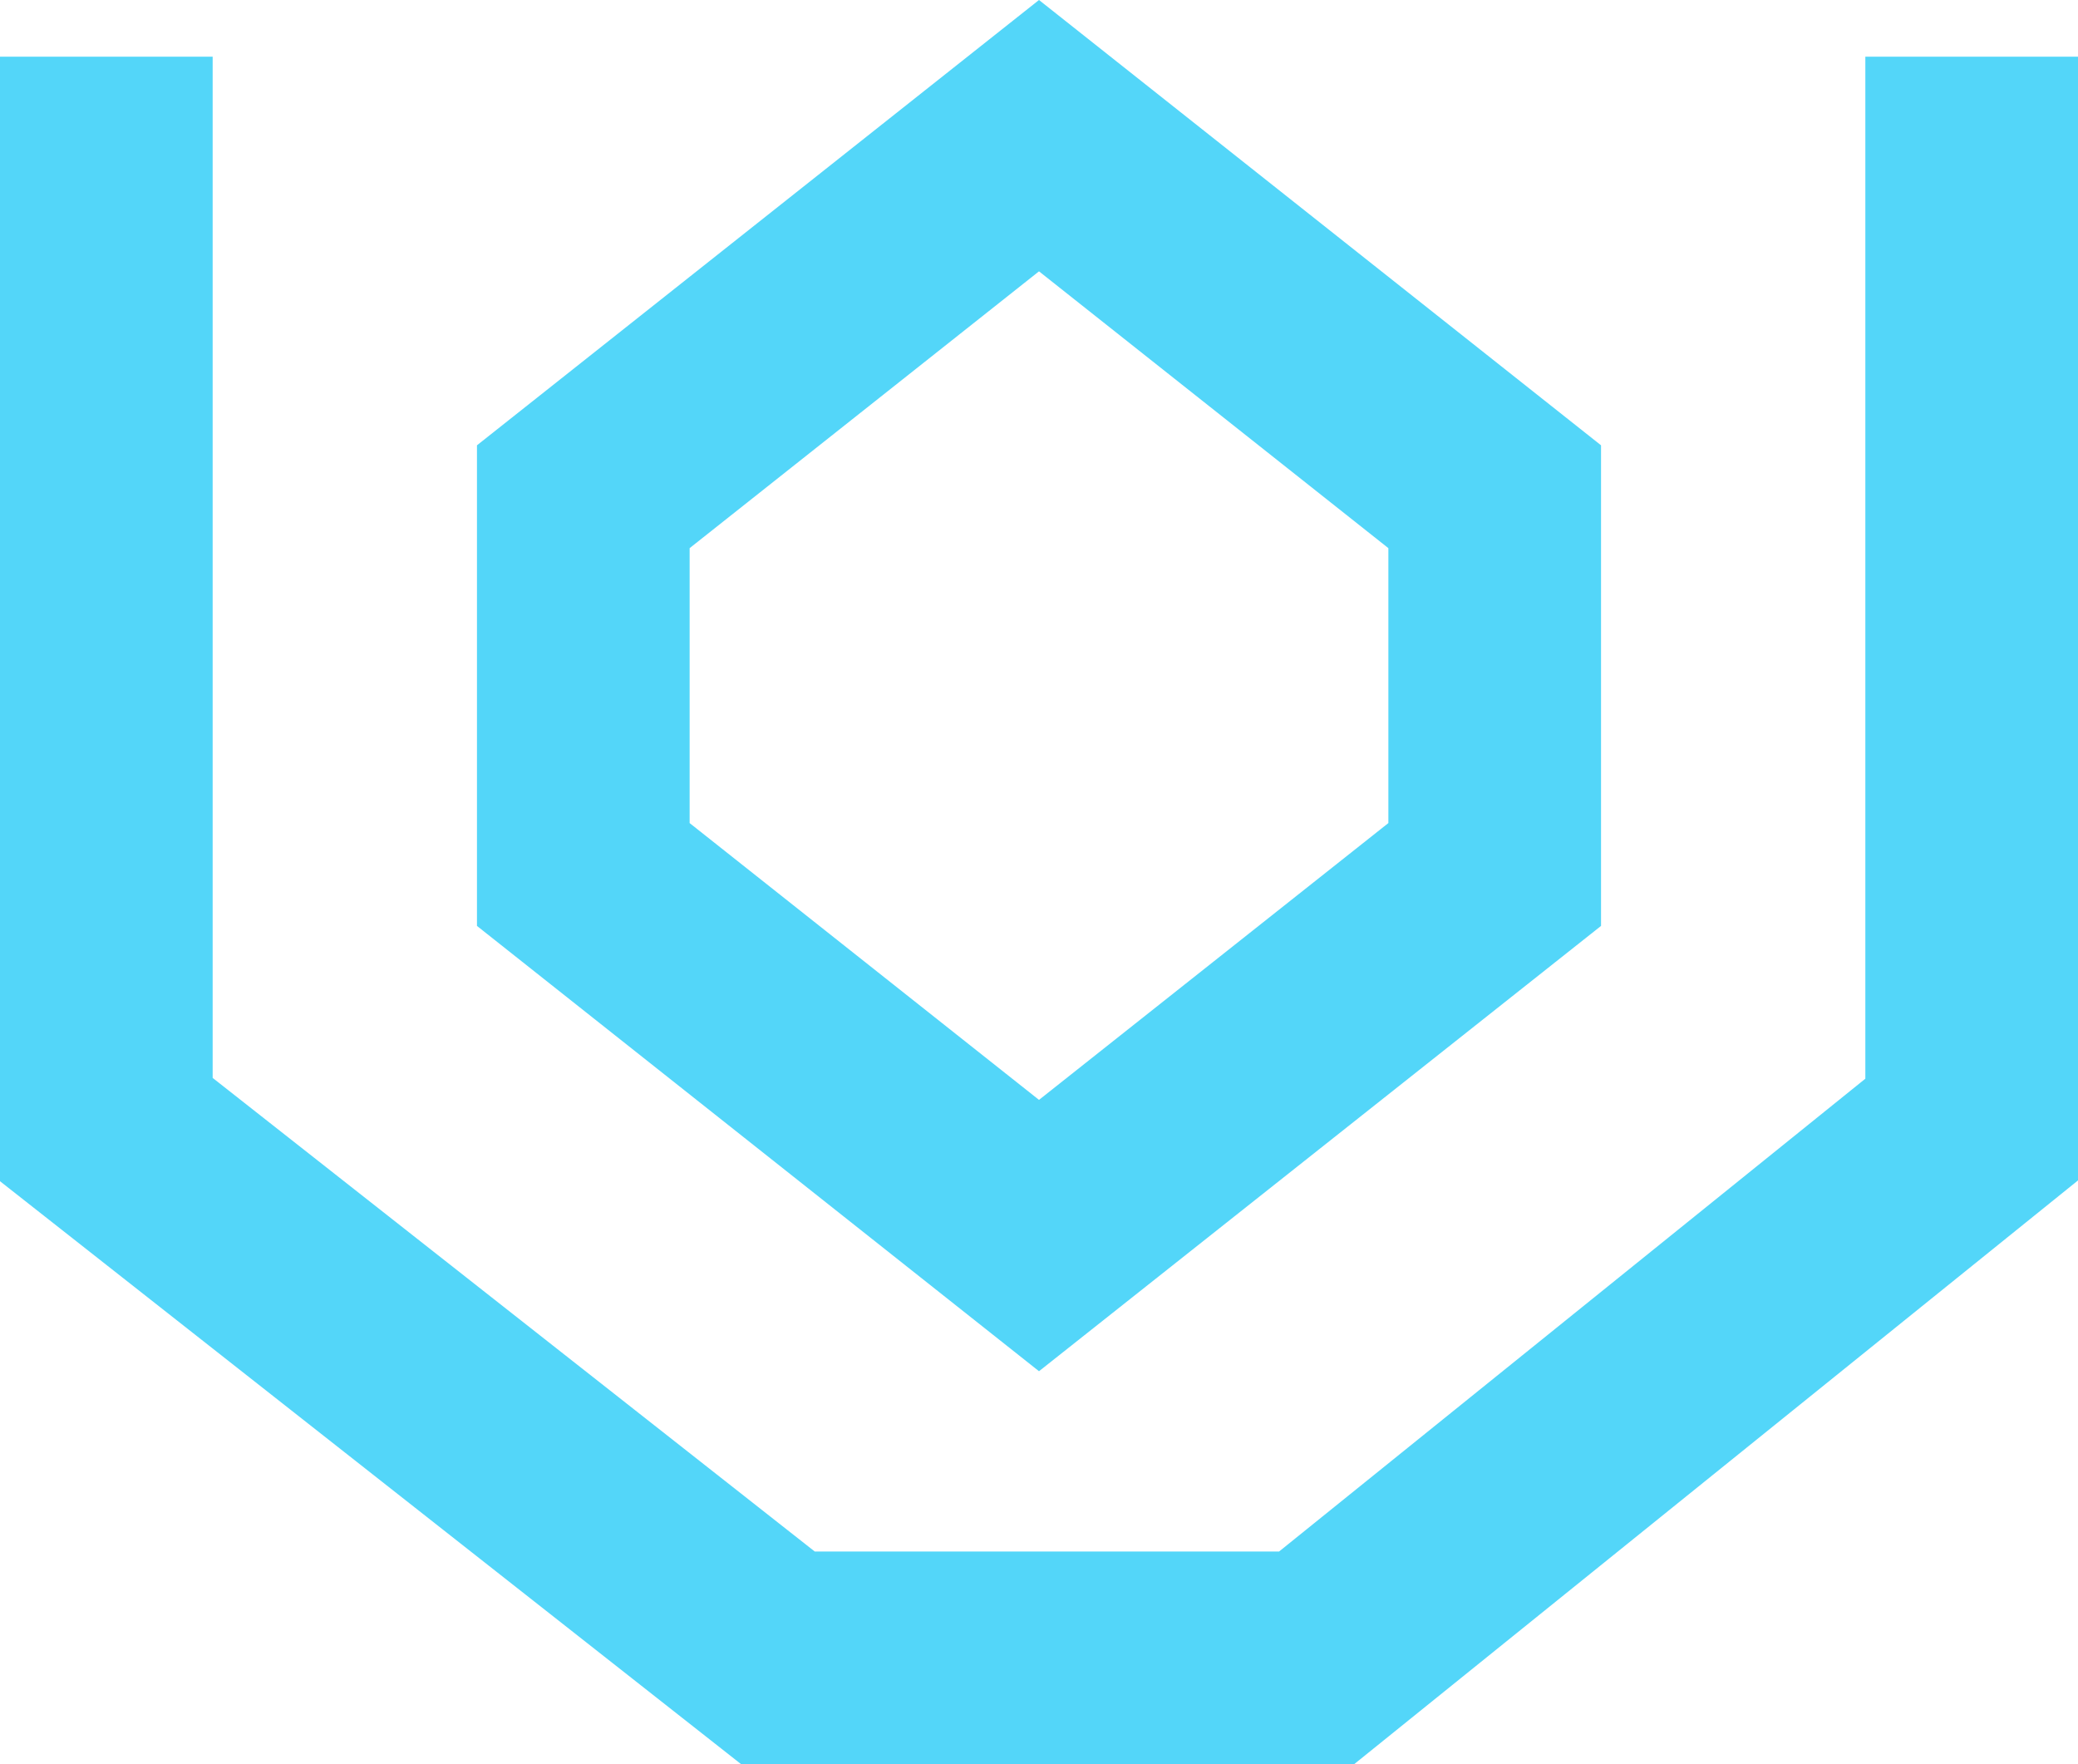 <?xml version="1.0" encoding="utf-8"?>
<!-- Generator: Adobe Illustrator 16.0.0, SVG Export Plug-In . SVG Version: 6.00 Build 0)  -->
<!DOCTYPE svg PUBLIC "-//W3C//DTD SVG 1.1//EN" "http://www.w3.org/Graphics/SVG/1.1/DTD/svg11.dtd">
<svg version="1.1" xmlns="http://www.w3.org/2000/svg" xmlns:xlink="http://www.w3.org/1999/xlink" x="0px" y="0px" width="684px"
	 height="580.652px" viewBox="0 0 684 580.652" enable-background="new 0 0 684 580.652" xml:space="preserve">
<g id="Layer_3" display="none">
	<rect x="-73" y="-79.348" display="inline" width="864" height="720"/>
</g>
<g id="Layer_2">
	<g>
		<polygon fill="#53D6F9" points="445.722,580.652 243.966,580.652 0,388.77 0,18.652 70,18.652 70,354.769 268.195,510.652 
			421.015,510.652 614,355.031 614,18.652 684,18.652 684,388.508 		"/>
	</g>
	<g>
		<path fill="#53D6F9" d="M342,451.305L157,304.744V146.561L342,0l185,146.561v158.183L342,451.305z M227,270.895L342,362
			l115-91.105V180.41L342,89.305L227,180.41V270.895z"/>
	</g>
	<g>
	</g>
	<g>
	</g>
	<g>
	</g>
	<g>
	</g>
	<g>
	</g>
	<g>
	</g>
	<g>
	</g>
	<g>
	</g>
	<g>
	</g>
	<g>
	</g>
	<g>
	</g>
	<g>
	</g>
	<g>
	</g>
	<g>
	</g>
	<g>
	</g>
</g>
</svg>
